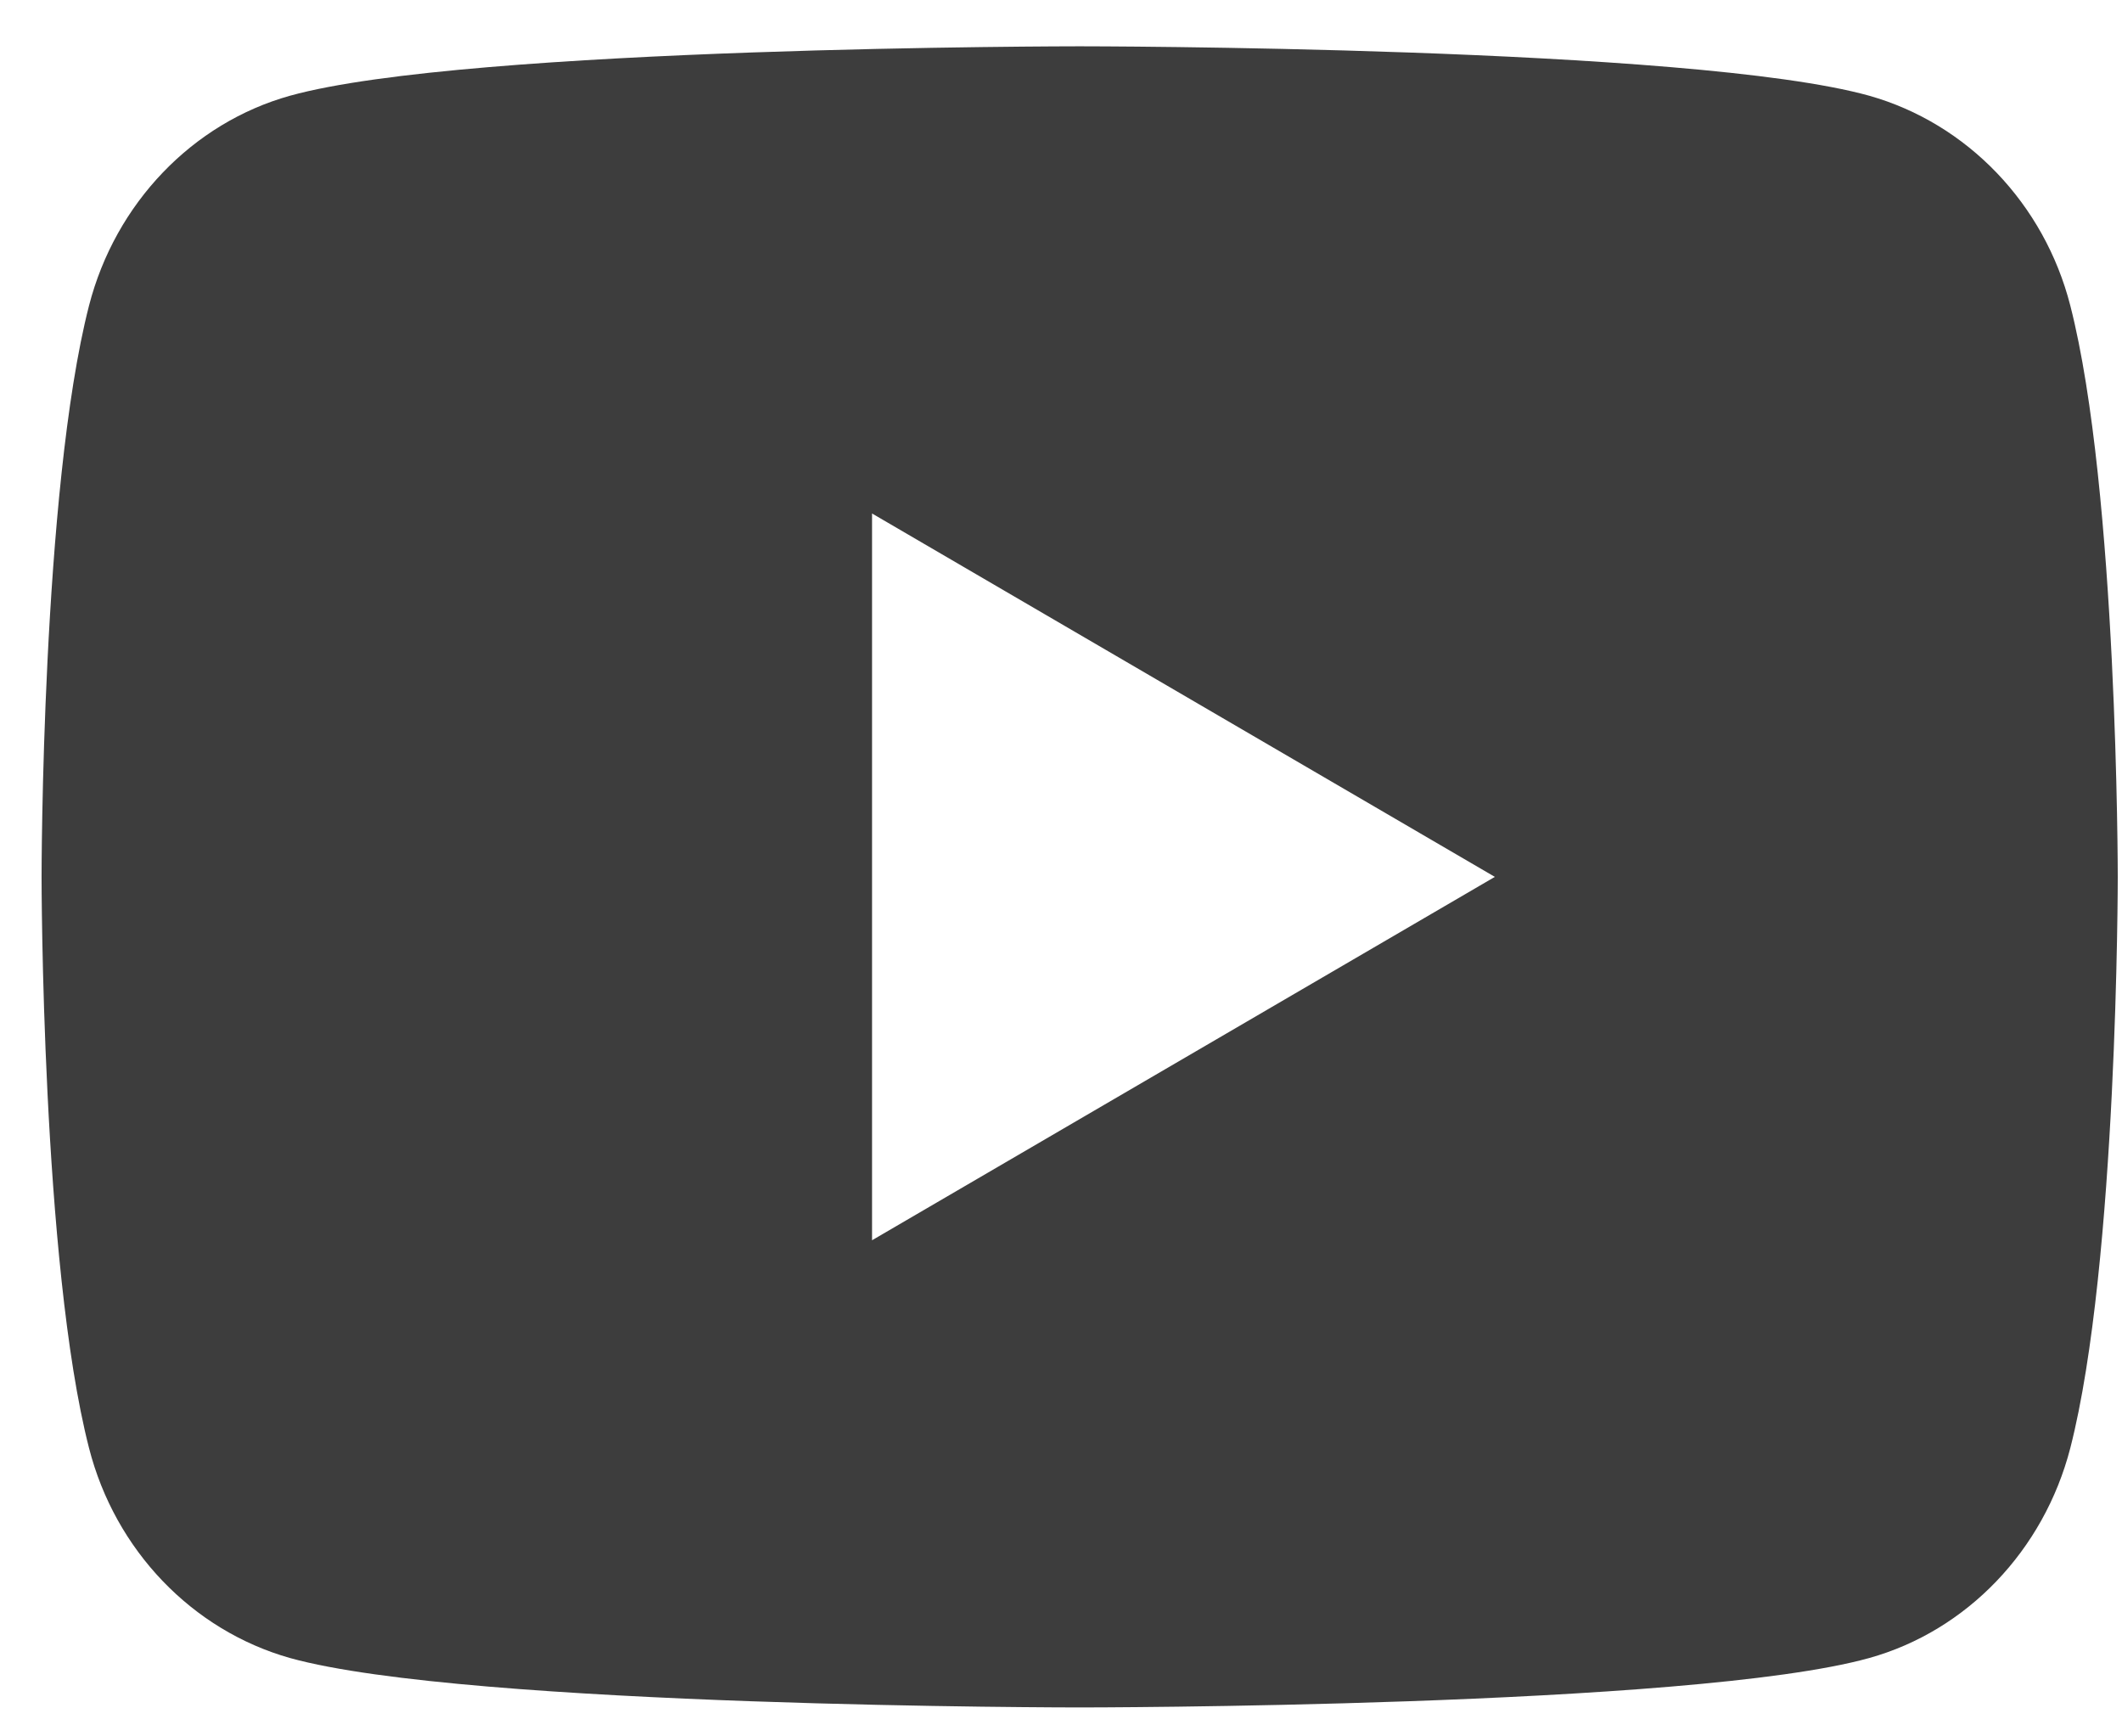 <svg width="22" height="18" viewBox="0 0 22 18" fill="none" xmlns="http://www.w3.org/2000/svg">
<path d="M21.464 3.168C21.956 5.086 21.956 9.09 21.956 9.09C21.956 9.09 21.956 13.094 21.464 15.011C21.19 16.072 20.391 16.906 19.378 17.188C17.539 17.7 11.193 17.7 11.193 17.7C11.193 17.7 4.851 17.7 3.008 17.188C1.991 16.901 1.193 16.068 0.923 15.011C0.431 13.094 0.431 9.09 0.431 9.09C0.431 9.09 0.431 5.086 0.923 3.168C1.196 2.108 1.996 1.274 3.008 0.992C4.851 0.48 11.193 0.48 11.193 0.48C11.193 0.48 17.539 0.48 19.378 0.992C20.395 1.279 21.194 2.112 21.464 3.168V3.168ZM9.041 12.857L15.498 9.09L9.041 5.323V12.857Z" fill="#3D3D3D"/>
</svg>
